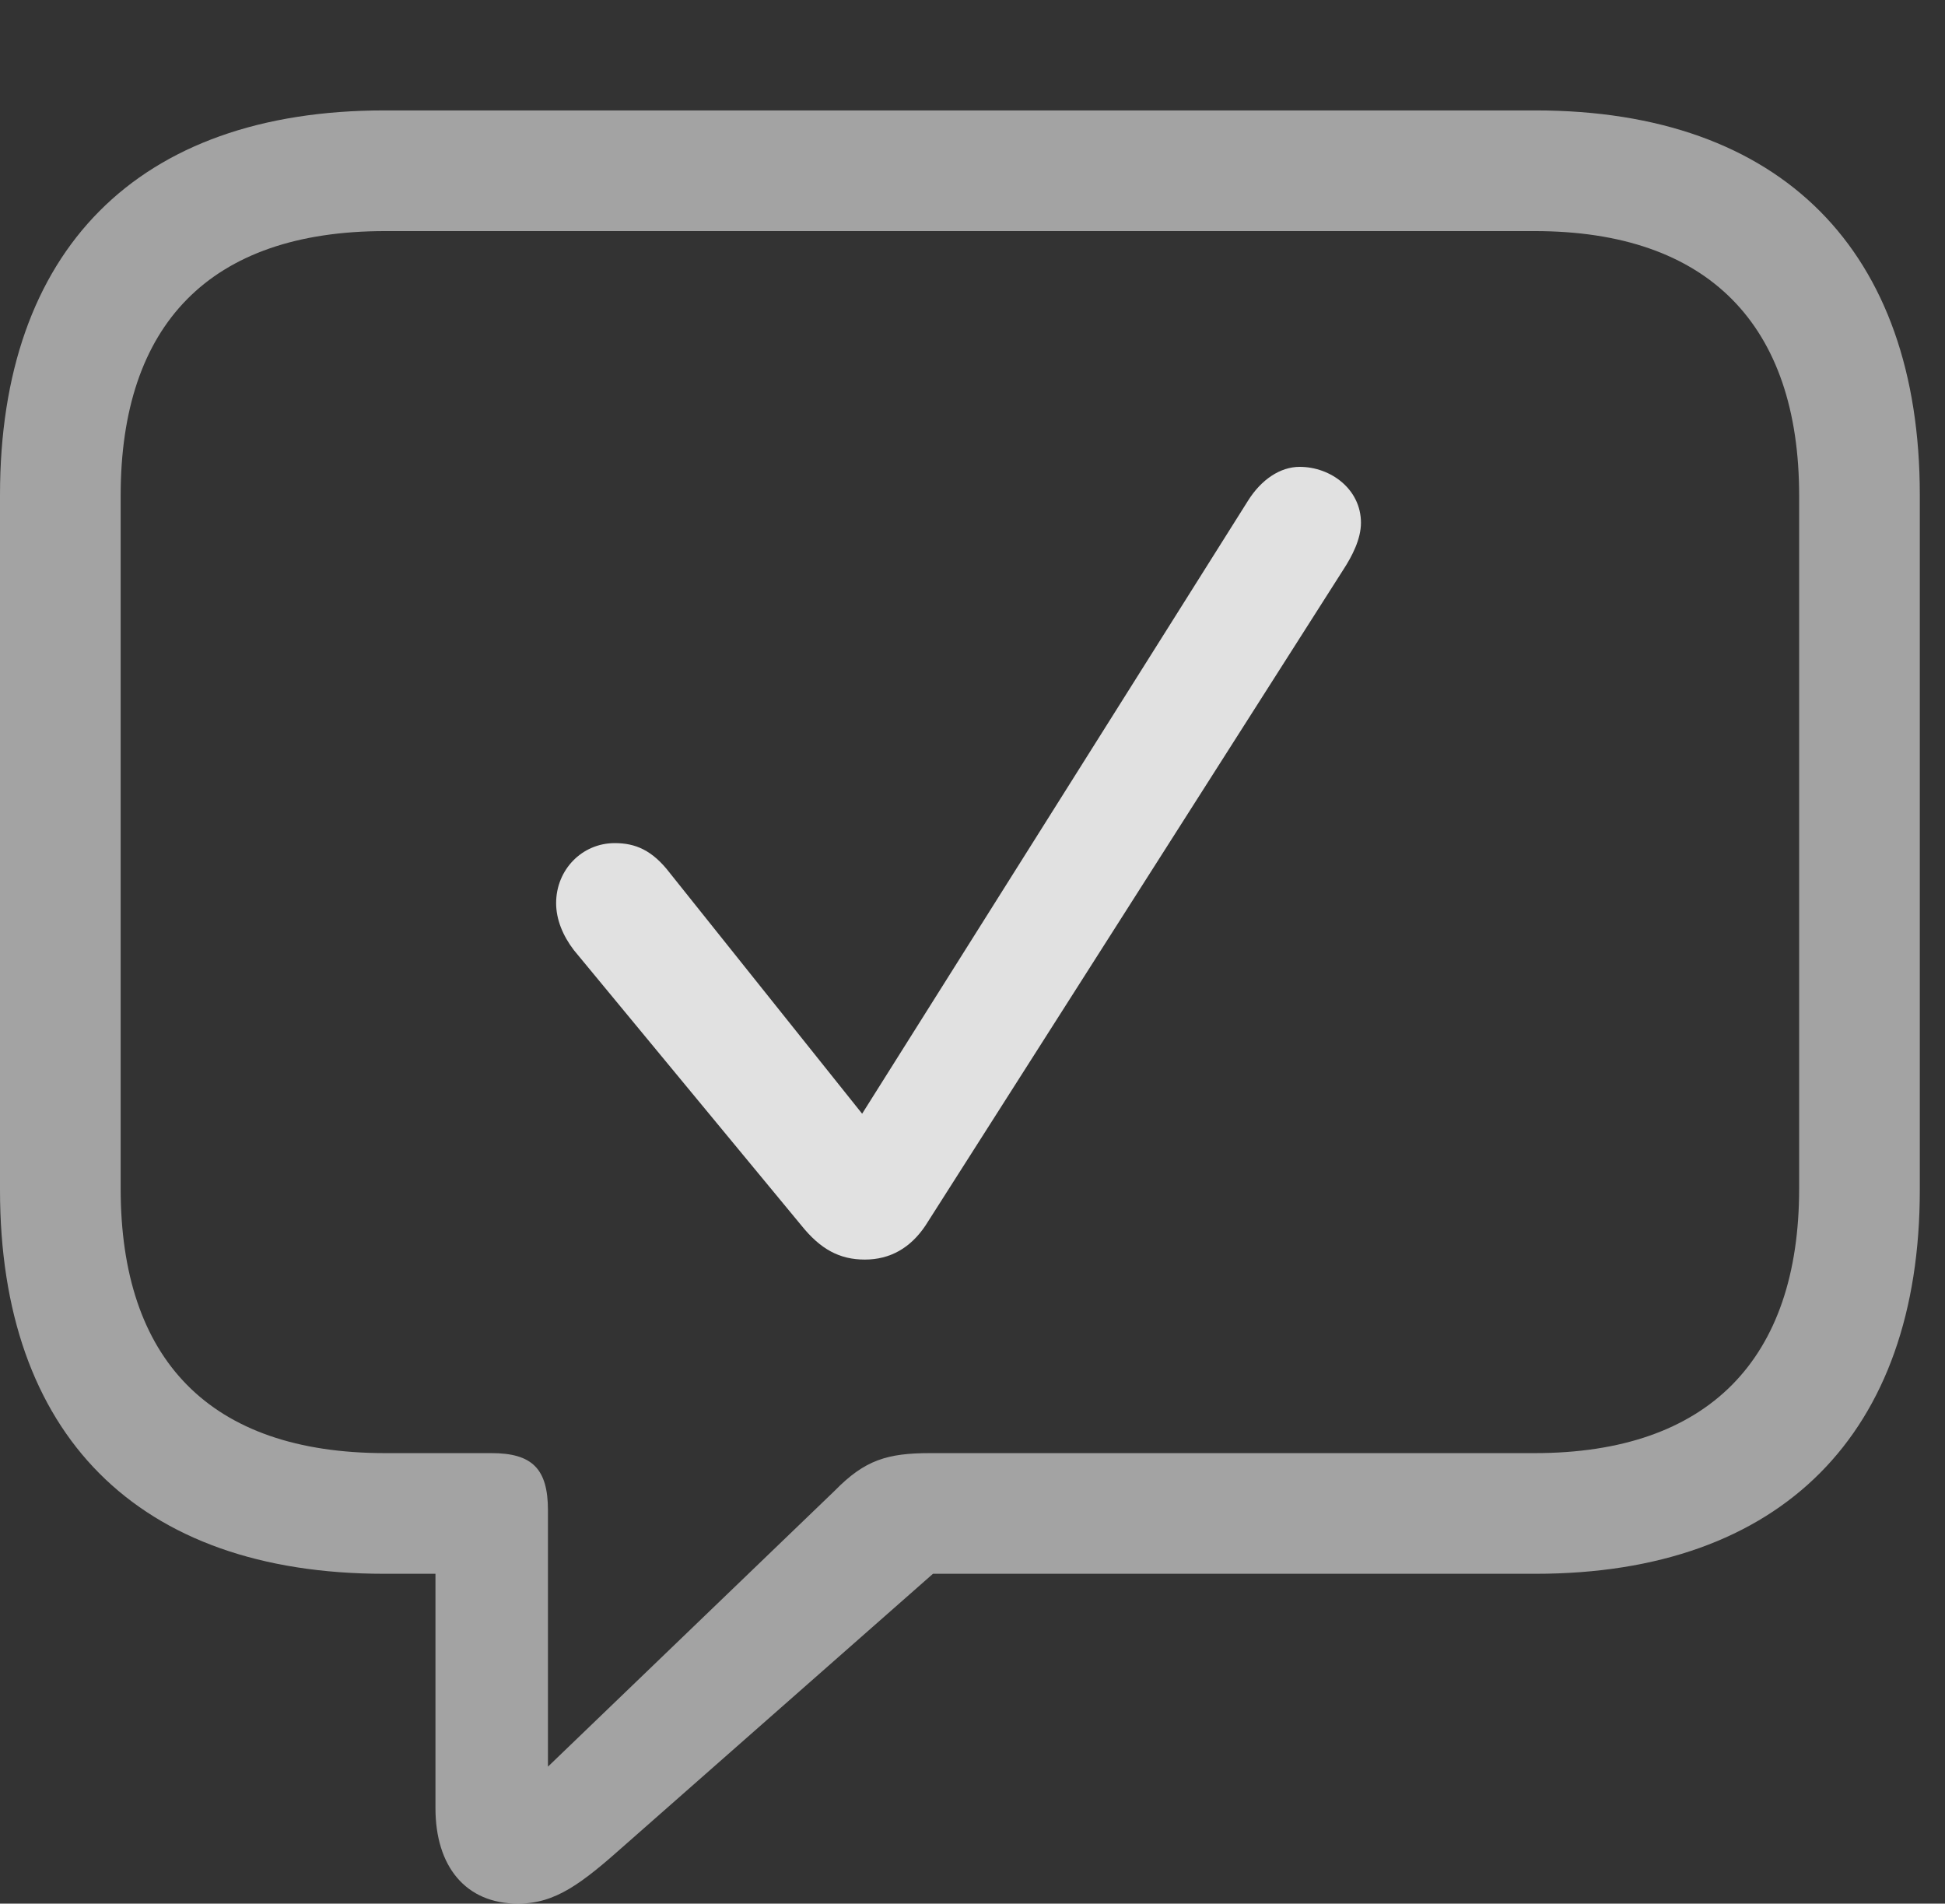 <?xml version="1.0" encoding="UTF-8"?>
<!--Generator: Apple Native CoreSVG 232.5-->
<!DOCTYPE svg
PUBLIC "-//W3C//DTD SVG 1.1//EN"
       "http://www.w3.org/Graphics/SVG/1.1/DTD/svg11.dtd">
<svg version="1.1" xmlns="http://www.w3.org/2000/svg" xmlns:xlink="http://www.w3.org/1999/xlink" width="27.871" height="27.275">
 <rect width="100%" height="100%" fill="#333333" stroke="none"/>
 <g>
  <rect height="27.275" opacity="0" width="27.871" x="0" y="0"/>
  <path d="M7.422 27.275C7.959 27.275 8.33 26.992 8.965 26.426L13.369 22.549L22.002 22.549C25.537 22.549 27.51 20.527 27.51 17.051L27.51 7.09C27.51 3.604 25.537 1.582 22.002 1.582L5.508 1.582C1.963 1.582 0 3.594 0 7.09L0 17.051C0 20.547 1.963 22.549 5.508 22.549L6.24 22.549L6.24 25.908C6.24 26.738 6.67 27.275 7.422 27.275ZM7.852 25.312L7.852 21.641C7.852 21.045 7.627 20.82 7.041 20.82L5.518 20.82C2.998 20.82 1.729 19.473 1.729 17.031L1.729 7.1C1.729 4.658 2.998 3.311 5.518 3.311L21.992 3.311C24.482 3.311 25.781 4.658 25.781 7.1L25.781 17.031C25.781 19.473 24.482 20.82 21.992 20.82L13.33 20.82C12.715 20.82 12.393 20.918 11.963 21.357Z" fill="#ffffff" fill-opacity="0.55"/>
  <path d="M12.393 18.047C12.754 18.047 13.047 17.881 13.262 17.559L19.248 8.164C19.375 7.969 19.502 7.725 19.502 7.49C19.502 7.012 19.072 6.689 18.623 6.689C18.35 6.689 18.076 6.865 17.881 7.178L12.354 15.957L9.6 12.51C9.346 12.178 9.102 12.08 8.809 12.08C8.34 12.08 7.969 12.461 7.969 12.94C7.969 13.174 8.066 13.408 8.223 13.613L11.484 17.559C11.758 17.9 12.031 18.047 12.393 18.047Z" fill="#ffffff" fill-opacity="0.85"/>
 </g>
</svg>
